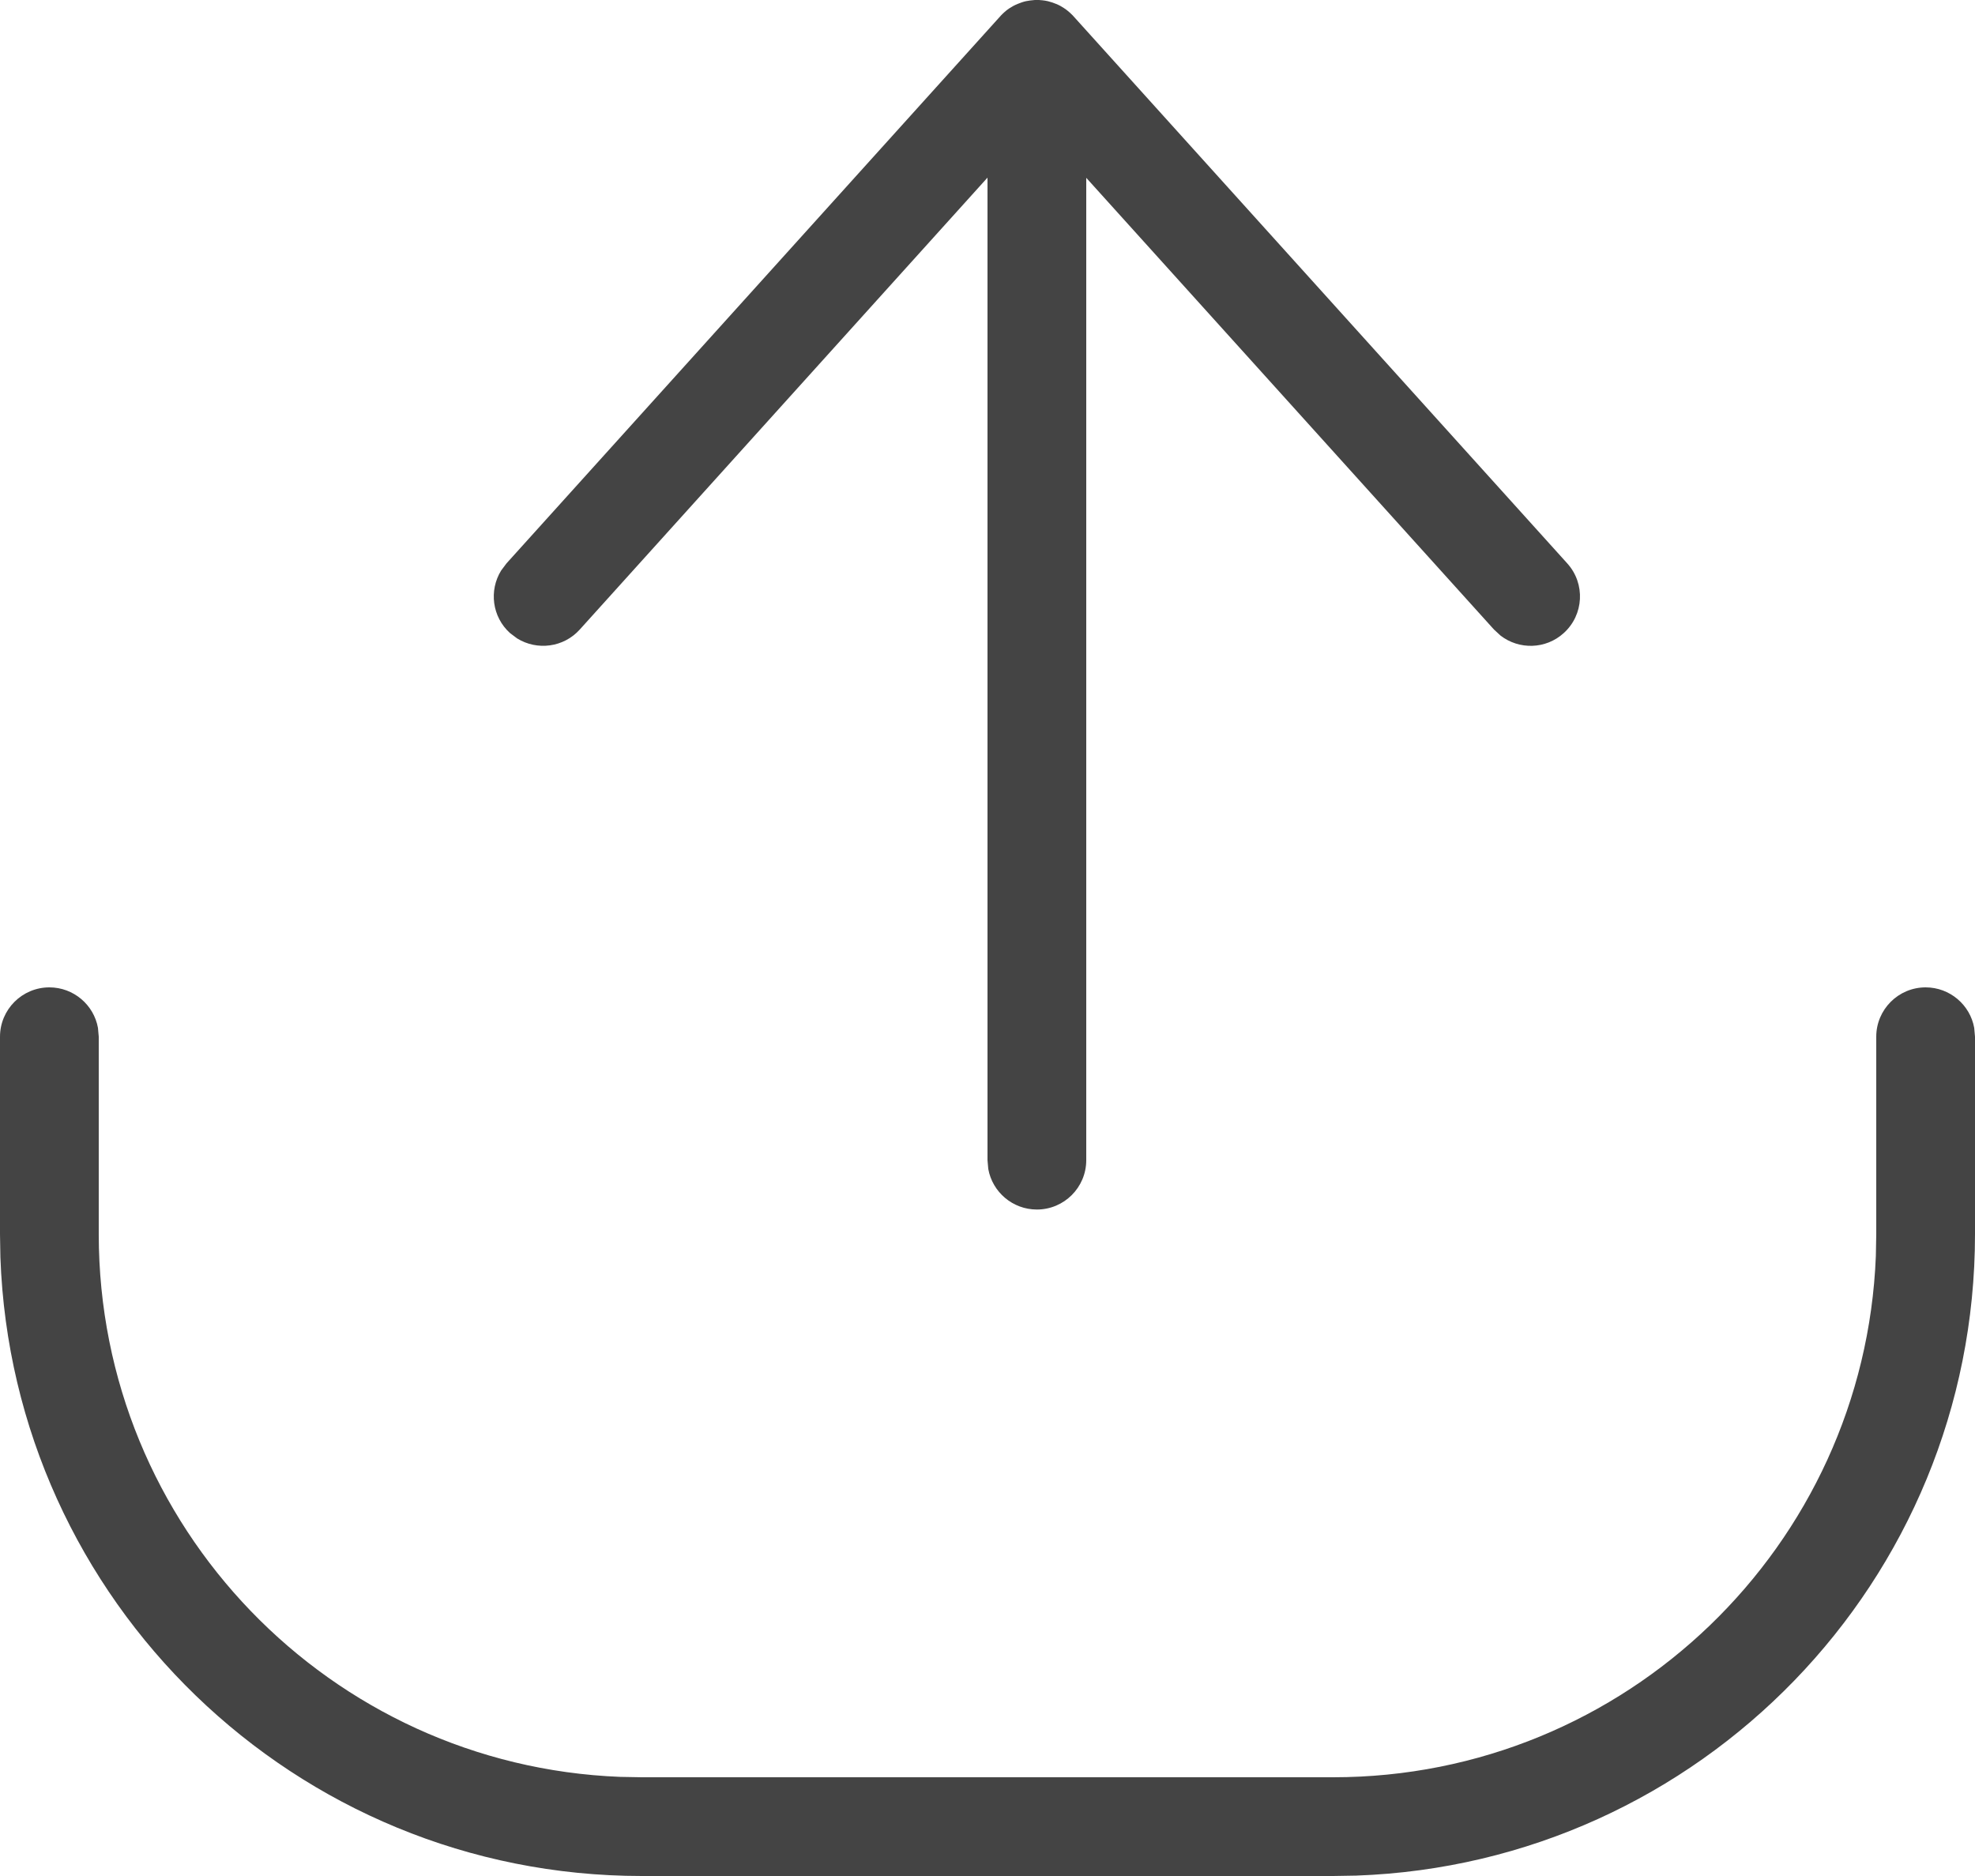 <svg xmlns="http://www.w3.org/2000/svg" width="20" height="19" viewBox="0 0 20 19">
    <g fill="none" fill-rule="evenodd">
        <g fill="#444" fill-rule="nonzero">
            <path d="M19.5 10c.245 0 .45.177.492.41l.008.09v2c0 3.511-2.785 6.373-6.267 6.496L13.5 19h-7C2.989 19 .127 16.214.004 12.733L0 12.5v-2c0-.276.224-.5.5-.5.245 0 .45.177.492.41L1 10.5v2c0 2.963 2.344 5.38 5.279 5.496L6.5 18h7c2.963 0 5.38-2.344 5.496-5.279L19 12.5v-2c0-.276.224-.5.5-.5zm-9-10h.022l.047.005L10.5 0c.038 0 .076.004.111.012l.045.013.037.014c.016.006.032.014.047.022l.036.022L10.8.1l.009.007c.018.014.035.03.052.047l.01.011 5 5.541c.185.205.169.521-.036.706-.182.165-.452.17-.64.025l-.066-.061L11 1.801v9.949c0 .276-.224.5-.5.5-.245 0-.45-.177-.492-.41L10 11.75V1.799L5.871 6.376c-.164.182-.432.215-.634.09l-.072-.054c-.182-.164-.215-.432-.09-.634l.054-.072 5-5.541.01-.011c.017-.017.034-.033.052-.047l-.062.058c.029-.032.06-.06.094-.082l.037-.022c.015-.008.031-.016.047-.022l.037-.014c.015-.005.03-.01.045-.013l.042-.007.048-.005h.021z" transform="translate(-16 -341) translate(16 341)"/>
        </g>
    </g>
</svg>
